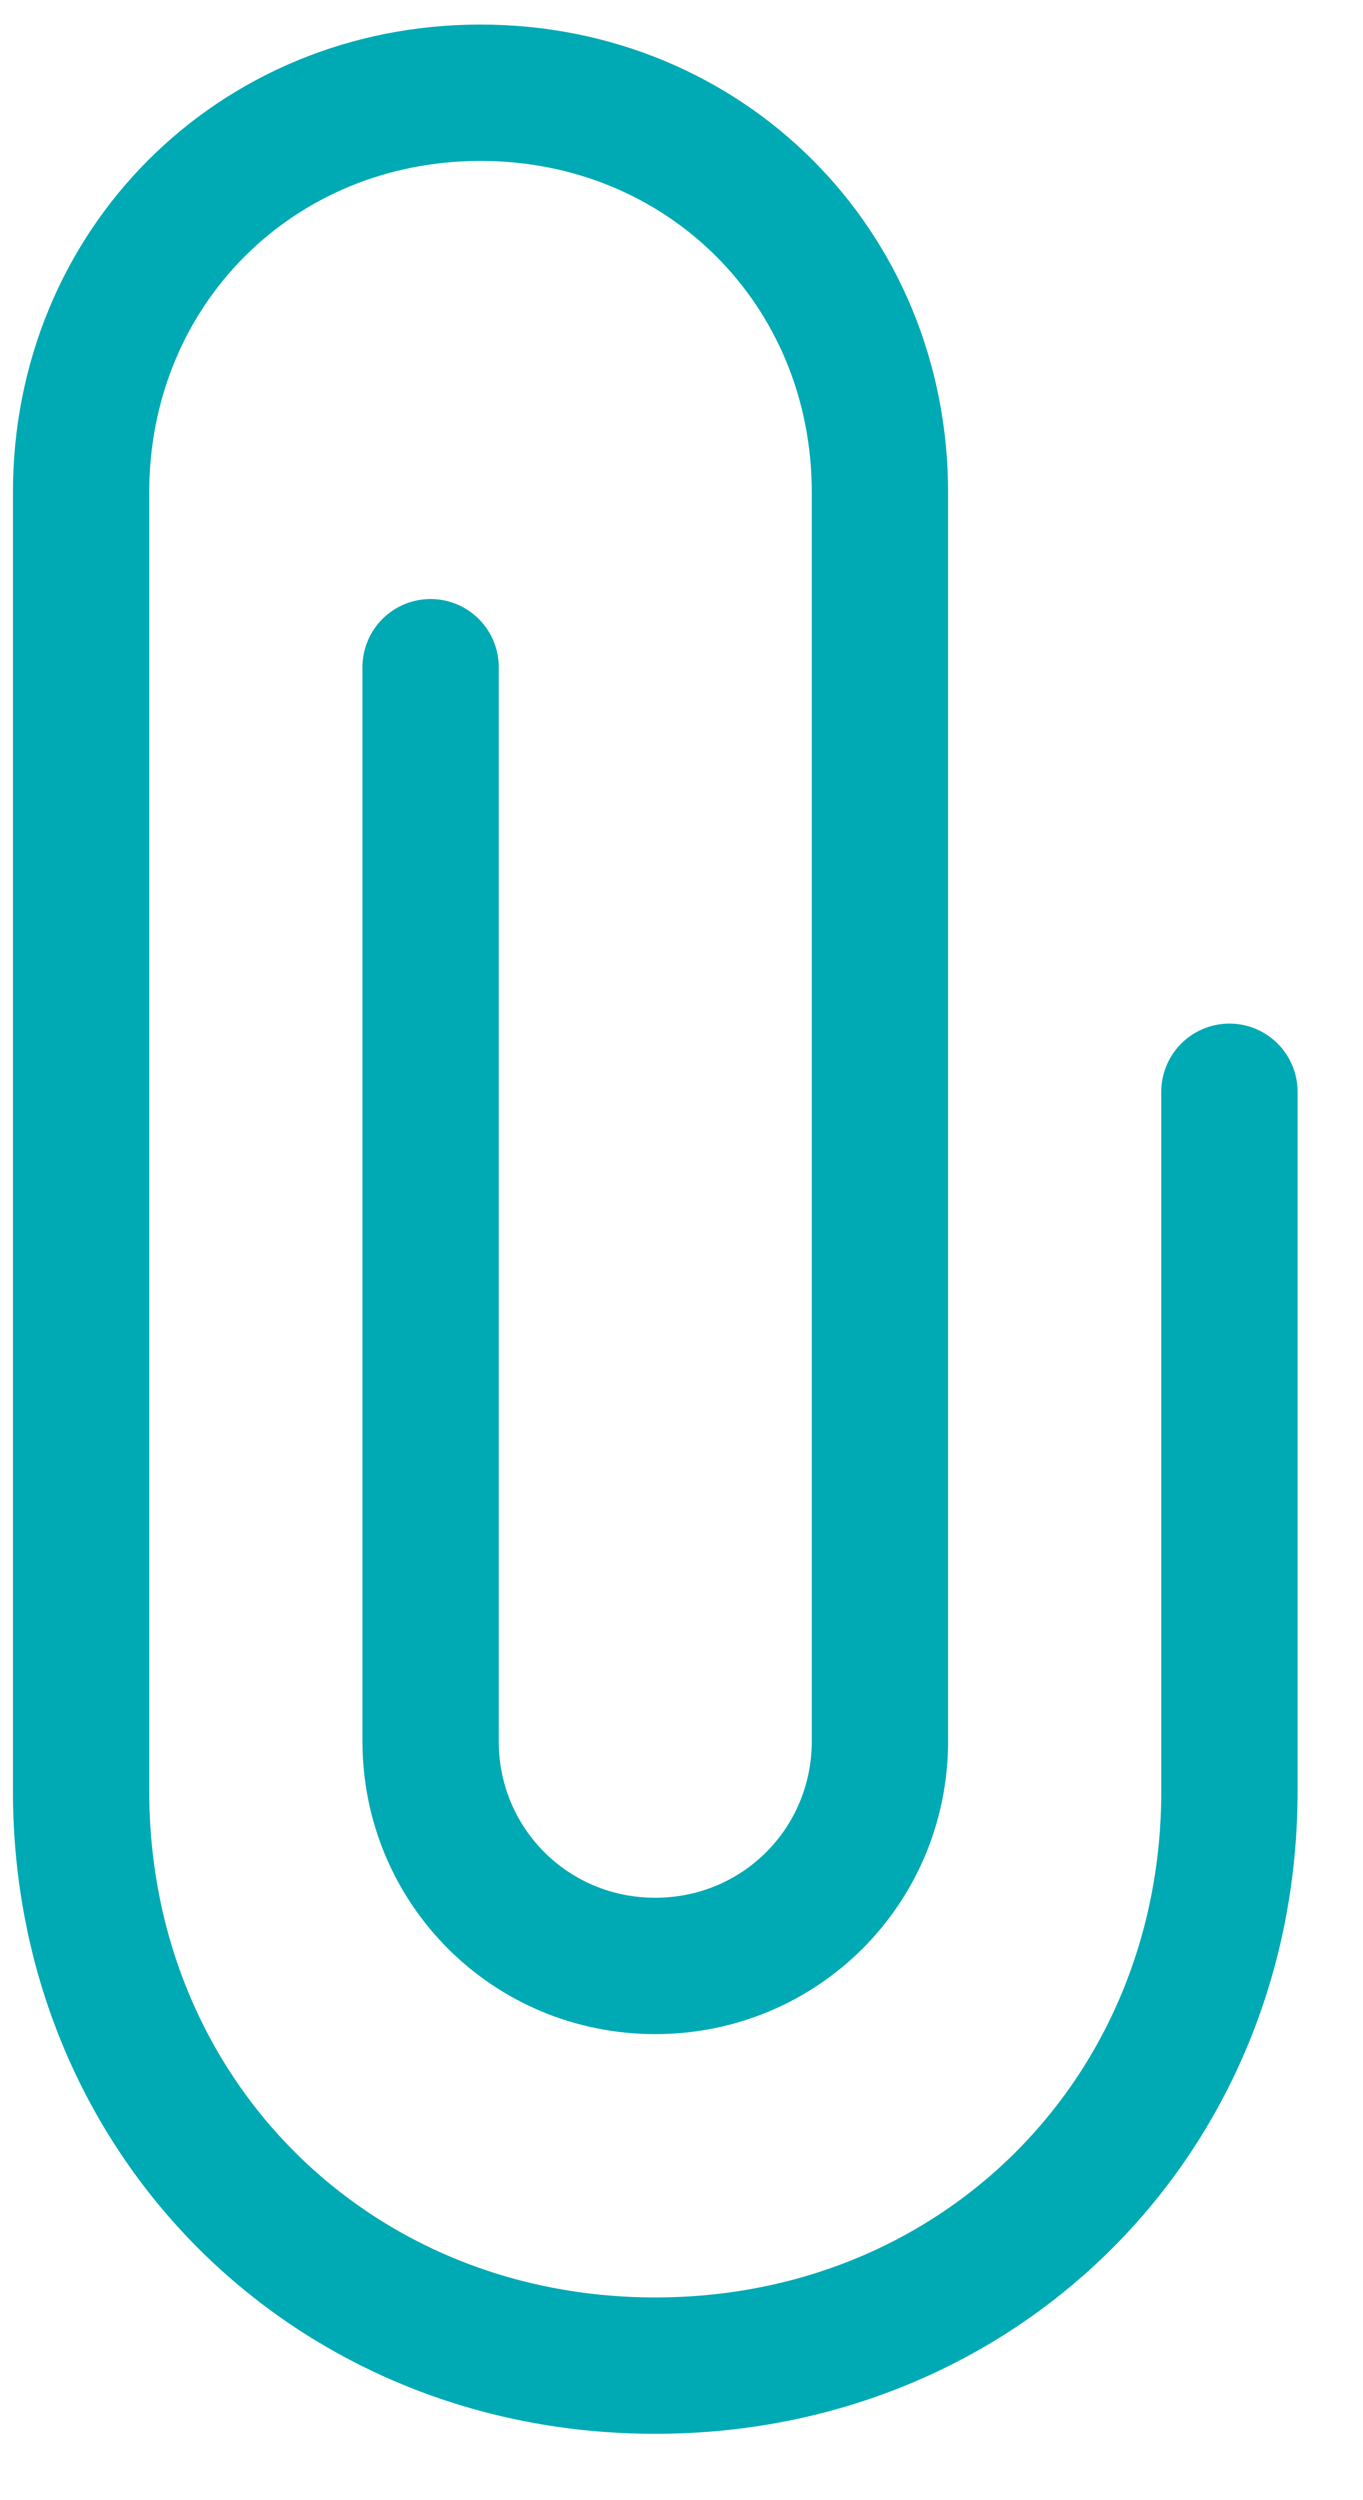 <svg width="12" height="22" viewBox="0 0 12 22" fill="none" xmlns="http://www.w3.org/2000/svg">
<path d="M10.824 9.607V15.761C10.824 18.618 8.626 20.816 5.769 20.816C2.912 20.816 0.714 18.618 0.714 15.761V4.332C0.714 2.354 2.252 0.816 4.23 0.816C6.208 0.816 7.747 2.354 7.747 4.332V15.321C7.747 16.42 6.868 17.299 5.769 17.299C4.67 17.299 3.791 16.42 3.791 15.321V5.871" stroke="#00AAB5" stroke-width="1.2" stroke-miterlimit="10" stroke-linecap="round"/>
</svg>
